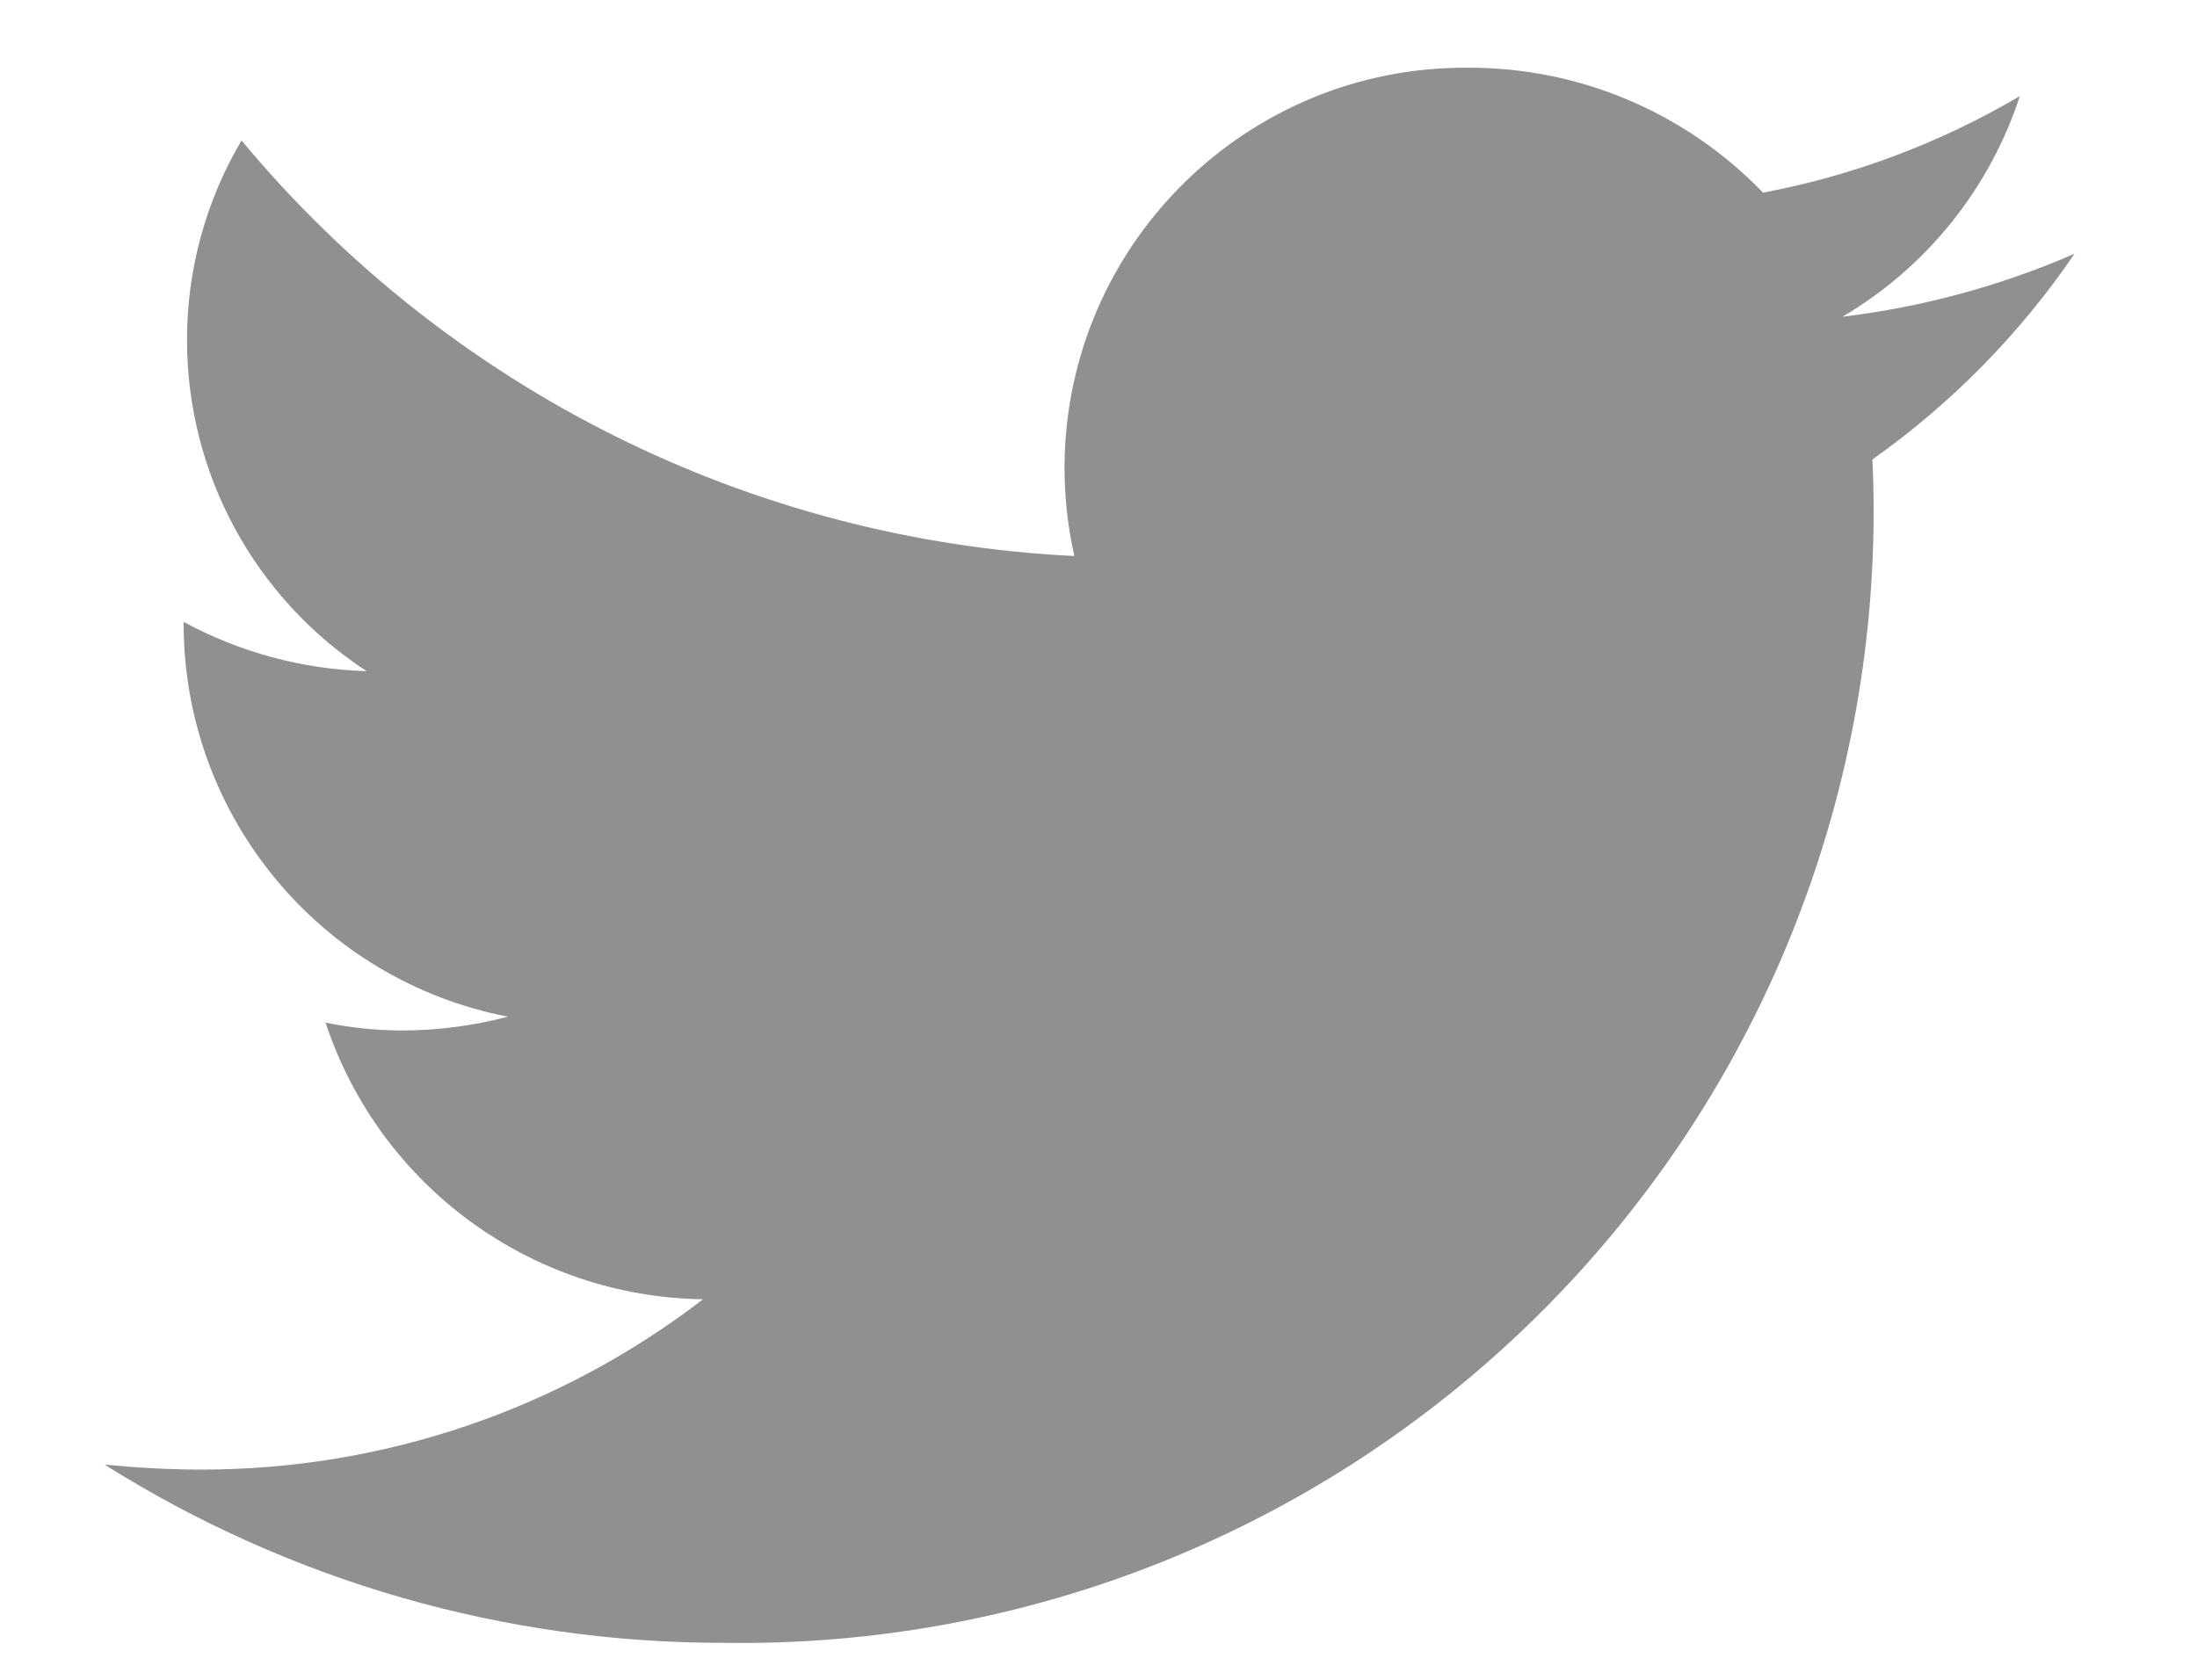 <svg width="17" height="13" viewBox="0 0 17 13" fill="none" xmlns="http://www.w3.org/2000/svg">
<path d="M14.488 3.556C14.495 3.685 14.498 3.823 14.498 3.96C14.496 6.306 13.554 8.553 11.881 10.198C10.209 11.844 7.947 12.75 5.601 12.714C3.906 12.716 2.245 12.238 0.81 11.335C1.053 11.358 1.303 11.373 1.555 11.373C2.96 11.375 4.326 10.912 5.44 10.055C4.11 10.037 2.937 9.177 2.519 7.914C2.712 7.954 2.909 7.974 3.106 7.975C3.384 7.975 3.661 7.939 3.93 7.868C2.482 7.588 1.433 6.326 1.421 4.851C1.42 4.838 1.42 4.826 1.421 4.813C1.857 5.049 2.342 5.18 2.837 5.194C1.971 4.63 1.448 3.667 1.447 2.634C1.446 2.09 1.592 1.555 1.869 1.087C3.472 3.015 5.809 4.181 8.313 4.303C8.261 4.072 8.236 3.837 8.237 3.602C8.25 1.89 9.648 0.512 11.36 0.524C12.221 0.521 13.045 0.871 13.642 1.491C14.342 1.359 15.014 1.106 15.629 0.744C15.395 1.461 14.907 2.068 14.257 2.451C14.876 2.377 15.481 2.212 16.052 1.964C15.63 2.584 15.1 3.123 14.488 3.556Z" fill="#8F9092"/>
</svg>
